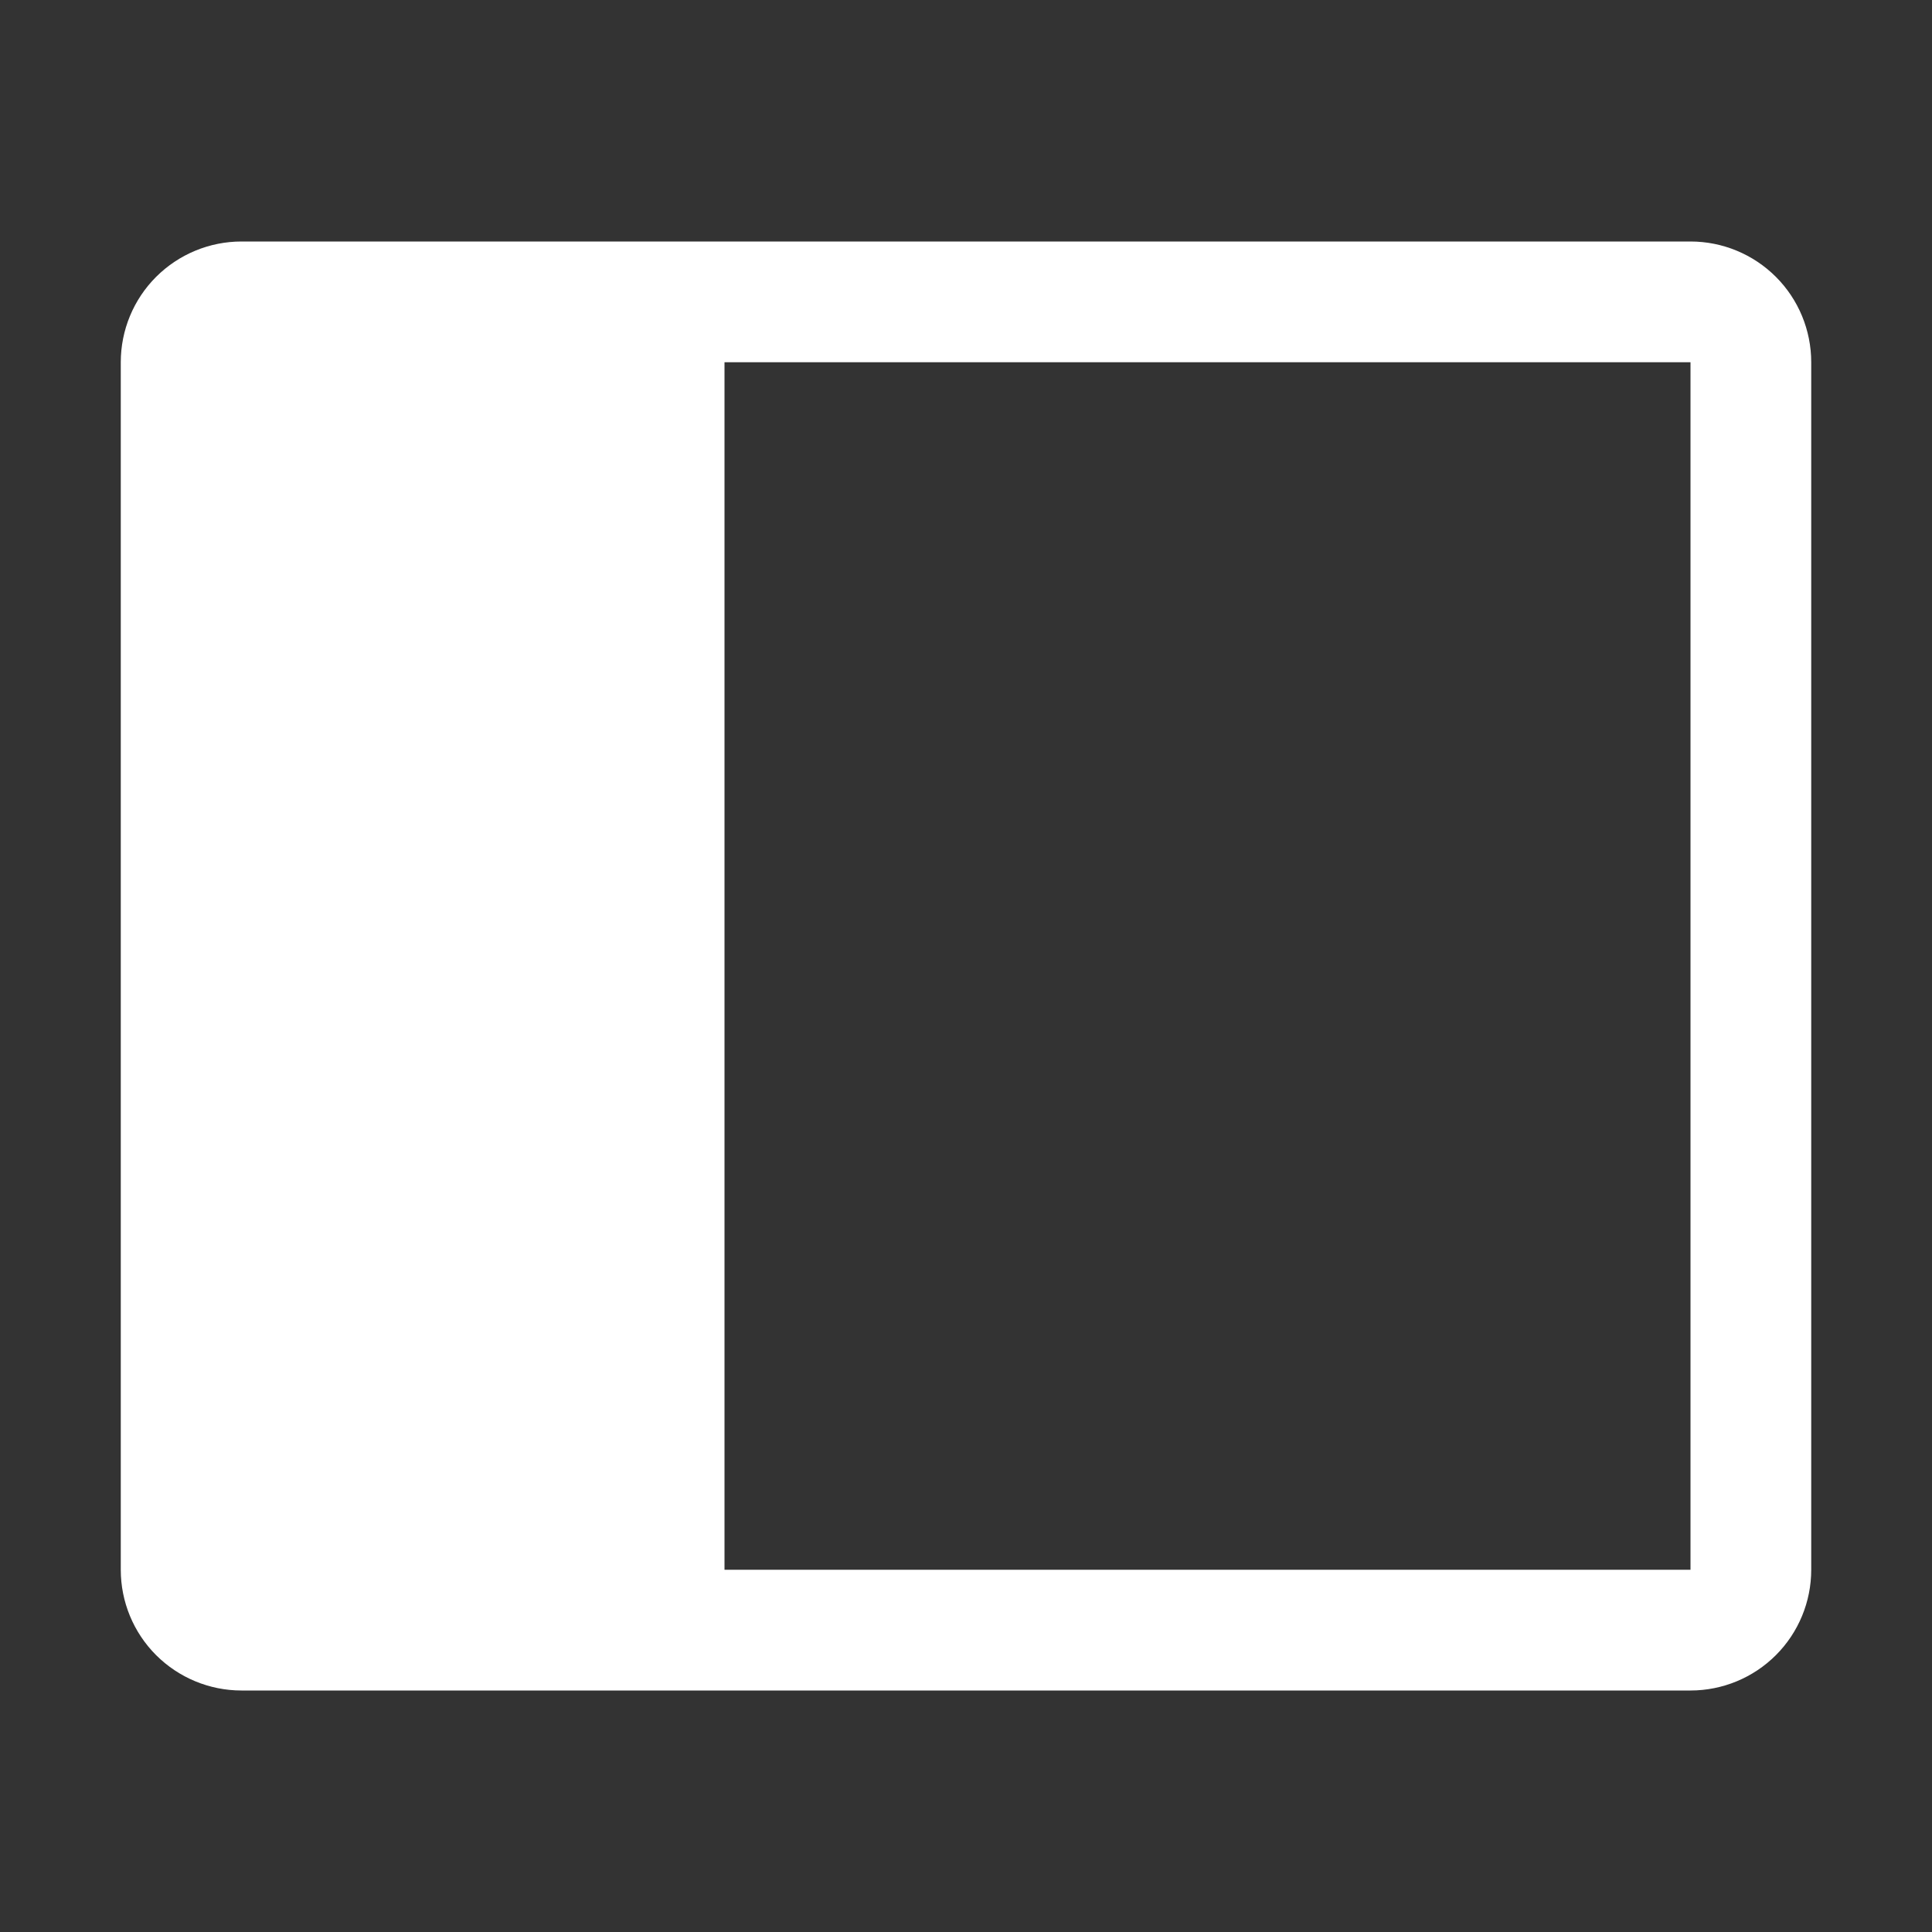 <svg width="39" height="39" viewBox="0 0 39 39" fill="none" xmlns="http://www.w3.org/2000/svg">
<rect x="0" y="0" width="39" height="39" fill="#333333" stroke="none"/>
<path d="M34.125 4.875H4.875C4.229 4.875 3.609 5.132 3.151 5.589C2.694 6.046 2.438 6.666 2.438 7.312V31.688C2.438 32.334 2.694 32.954 3.151 33.411C3.609 33.868 4.229 34.125 4.875 34.125H34.125C34.772 34.125 35.392 33.868 35.849 33.411C36.306 32.954 36.562 32.334 36.562 31.688V7.312C36.562 6.666 36.306 6.046 35.849 5.589C35.392 5.132 34.772 4.875 34.125 4.875V4.875ZM34.125 31.688H14.625V7.312H34.125V31.688Z" fill="white"/>
</svg>
